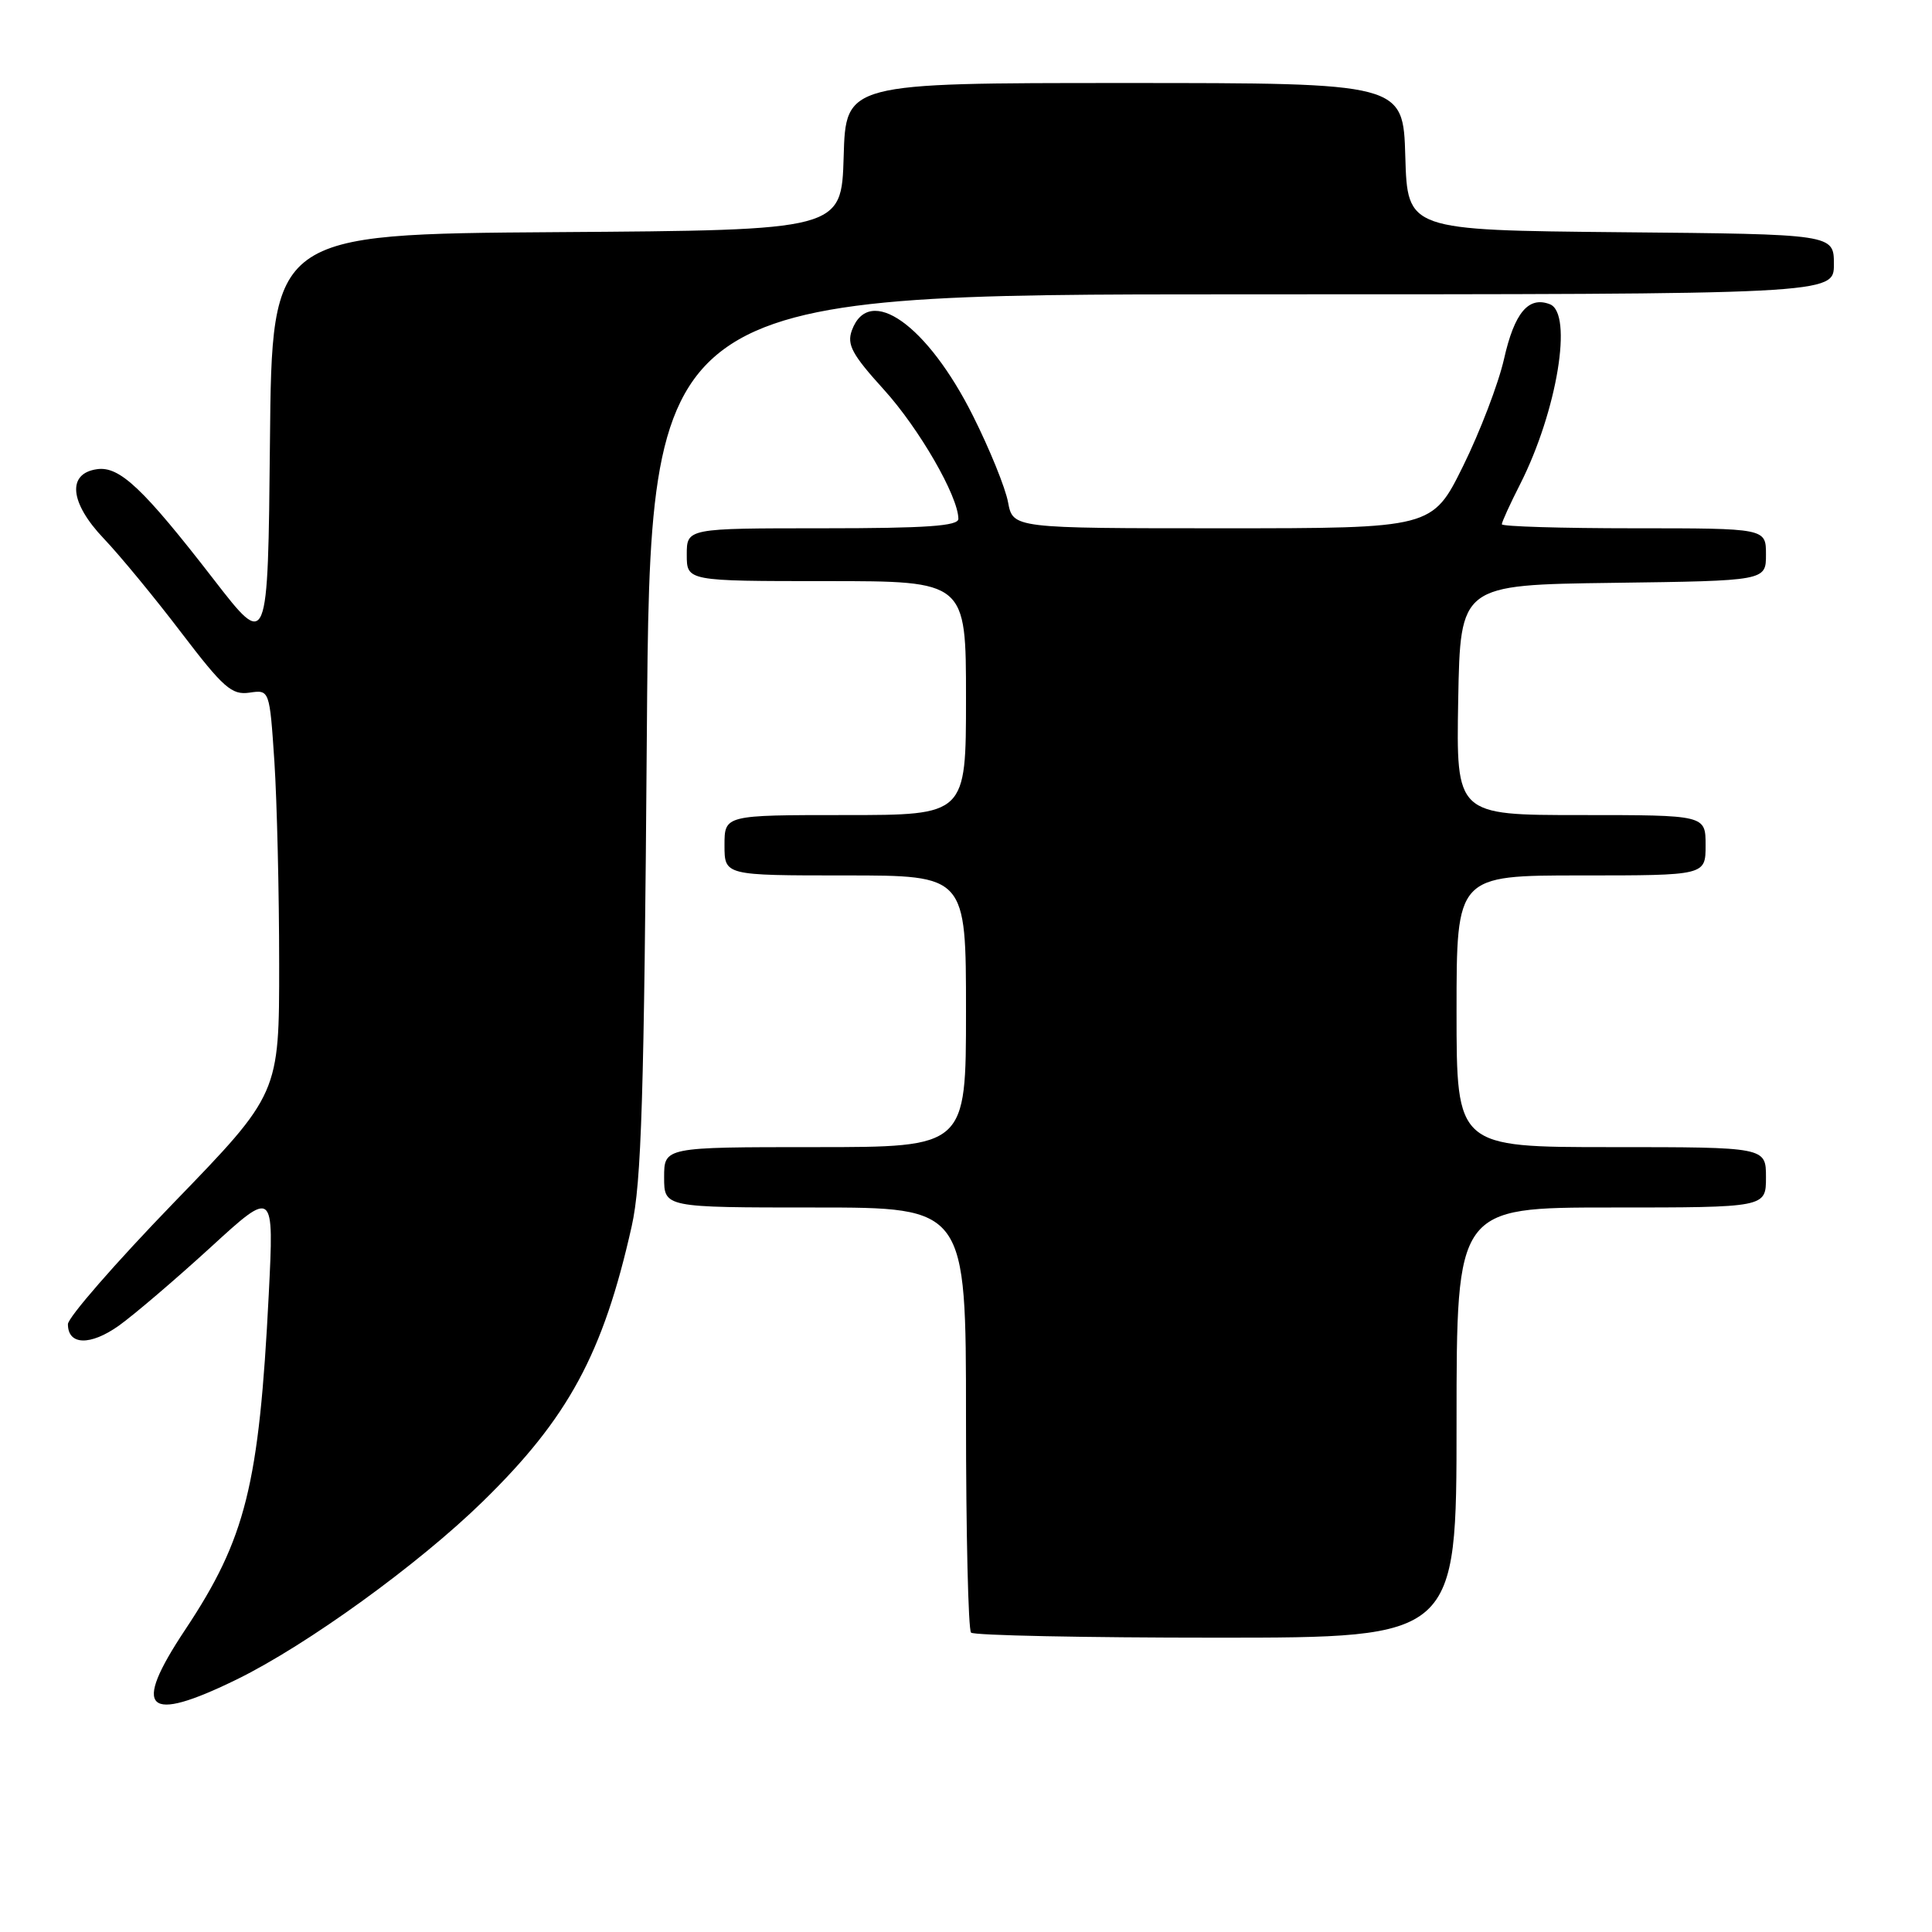 <?xml version="1.0" encoding="UTF-8" standalone="no"?>
<!DOCTYPE svg PUBLIC "-//W3C//DTD SVG 1.1//EN" "http://www.w3.org/Graphics/SVG/1.1/DTD/svg11.dtd" >
<svg xmlns="http://www.w3.org/2000/svg" xmlns:xlink="http://www.w3.org/1999/xlink" version="1.1" viewBox="0 0 256 256">
 <g >
 <path fill="currentColor"
d=" M 31.40 222.52 C 40.68 217.97 55.42 207.31 63.96 198.97 C 75.31 187.89 79.92 179.37 83.70 162.50 C 85.00 156.72 85.35 145.35 85.71 97.25 C 86.15 39.00 86.15 39.00 164.58 39.00 C 243.00 39.00 243.00 39.00 243.00 35.02 C 243.00 31.03 243.00 31.03 214.75 30.77 C 186.50 30.50 186.50 30.50 186.21 20.75 C 185.93 11.00 185.93 11.00 149.00 11.00 C 112.07 11.00 112.07 11.00 111.79 20.75 C 111.50 30.50 111.50 30.50 73.77 30.76 C 36.03 31.02 36.03 31.02 35.77 58.54 C 35.50 86.06 35.50 86.06 28.32 76.78 C 18.98 64.71 15.84 61.74 12.86 62.17 C 8.85 62.73 9.23 66.62 13.76 71.37 C 15.92 73.64 20.54 79.25 24.03 83.84 C 29.60 91.14 30.71 92.12 33.05 91.78 C 35.72 91.39 35.72 91.39 36.36 100.94 C 36.70 106.20 36.99 118.25 36.99 127.71 C 37.00 144.93 37.00 144.93 23.00 159.39 C 15.30 167.35 9.00 174.58 9.00 175.46 C 9.00 178.26 11.96 178.35 15.76 175.65 C 17.77 174.21 23.22 169.56 27.87 165.31 C 36.31 157.58 36.31 157.58 35.61 171.54 C 34.33 196.81 32.57 203.86 24.53 215.96 C 17.42 226.65 19.30 228.44 31.40 222.52 Z  M 193.00 188.50 C 193.00 160.00 193.00 160.00 213.50 160.00 C 234.00 160.00 234.00 160.00 234.00 156.00 C 234.00 152.00 234.00 152.00 213.50 152.00 C 193.00 152.00 193.00 152.00 193.00 134.00 C 193.00 116.00 193.00 116.00 209.50 116.00 C 226.00 116.00 226.00 116.00 226.00 112.00 C 226.00 108.00 226.00 108.00 209.47 108.00 C 192.95 108.00 192.95 108.00 193.22 92.75 C 193.50 77.50 193.50 77.50 213.75 77.23 C 234.00 76.96 234.00 76.96 234.00 73.48 C 234.00 70.00 234.00 70.00 216.50 70.00 C 206.88 70.00 199.00 69.76 199.00 69.47 C 199.00 69.17 200.09 66.78 201.43 64.15 C 206.33 54.47 208.47 41.50 205.36 40.31 C 202.53 39.22 200.67 41.44 199.29 47.57 C 198.55 50.83 196.11 57.21 193.87 61.75 C 189.79 70.00 189.79 70.00 162.01 70.00 C 134.22 70.00 134.22 70.00 133.57 66.54 C 133.22 64.64 131.13 59.50 128.94 55.13 C 122.89 43.03 115.16 37.56 112.88 43.77 C 112.19 45.66 112.89 46.97 117.13 51.64 C 121.81 56.81 126.97 65.76 126.99 68.75 C 127.00 69.70 122.74 70.00 109.00 70.00 C 91.00 70.00 91.00 70.00 91.00 73.50 C 91.00 77.00 91.00 77.00 109.50 77.00 C 128.00 77.00 128.00 77.00 128.00 92.50 C 128.00 108.00 128.00 108.00 112.00 108.00 C 96.00 108.00 96.00 108.00 96.00 112.00 C 96.00 116.00 96.00 116.00 112.00 116.00 C 128.00 116.00 128.00 116.00 128.00 134.00 C 128.00 152.00 128.00 152.00 108.00 152.00 C 88.00 152.00 88.00 152.00 88.00 156.00 C 88.00 160.00 88.00 160.00 108.00 160.00 C 128.00 160.00 128.00 160.00 128.00 187.83 C 128.00 203.14 128.30 215.97 128.67 216.33 C 129.03 216.70 143.66 217.00 161.17 217.00 C 193.00 217.00 193.00 217.00 193.00 188.50 Z "/>
</g>
</svg>